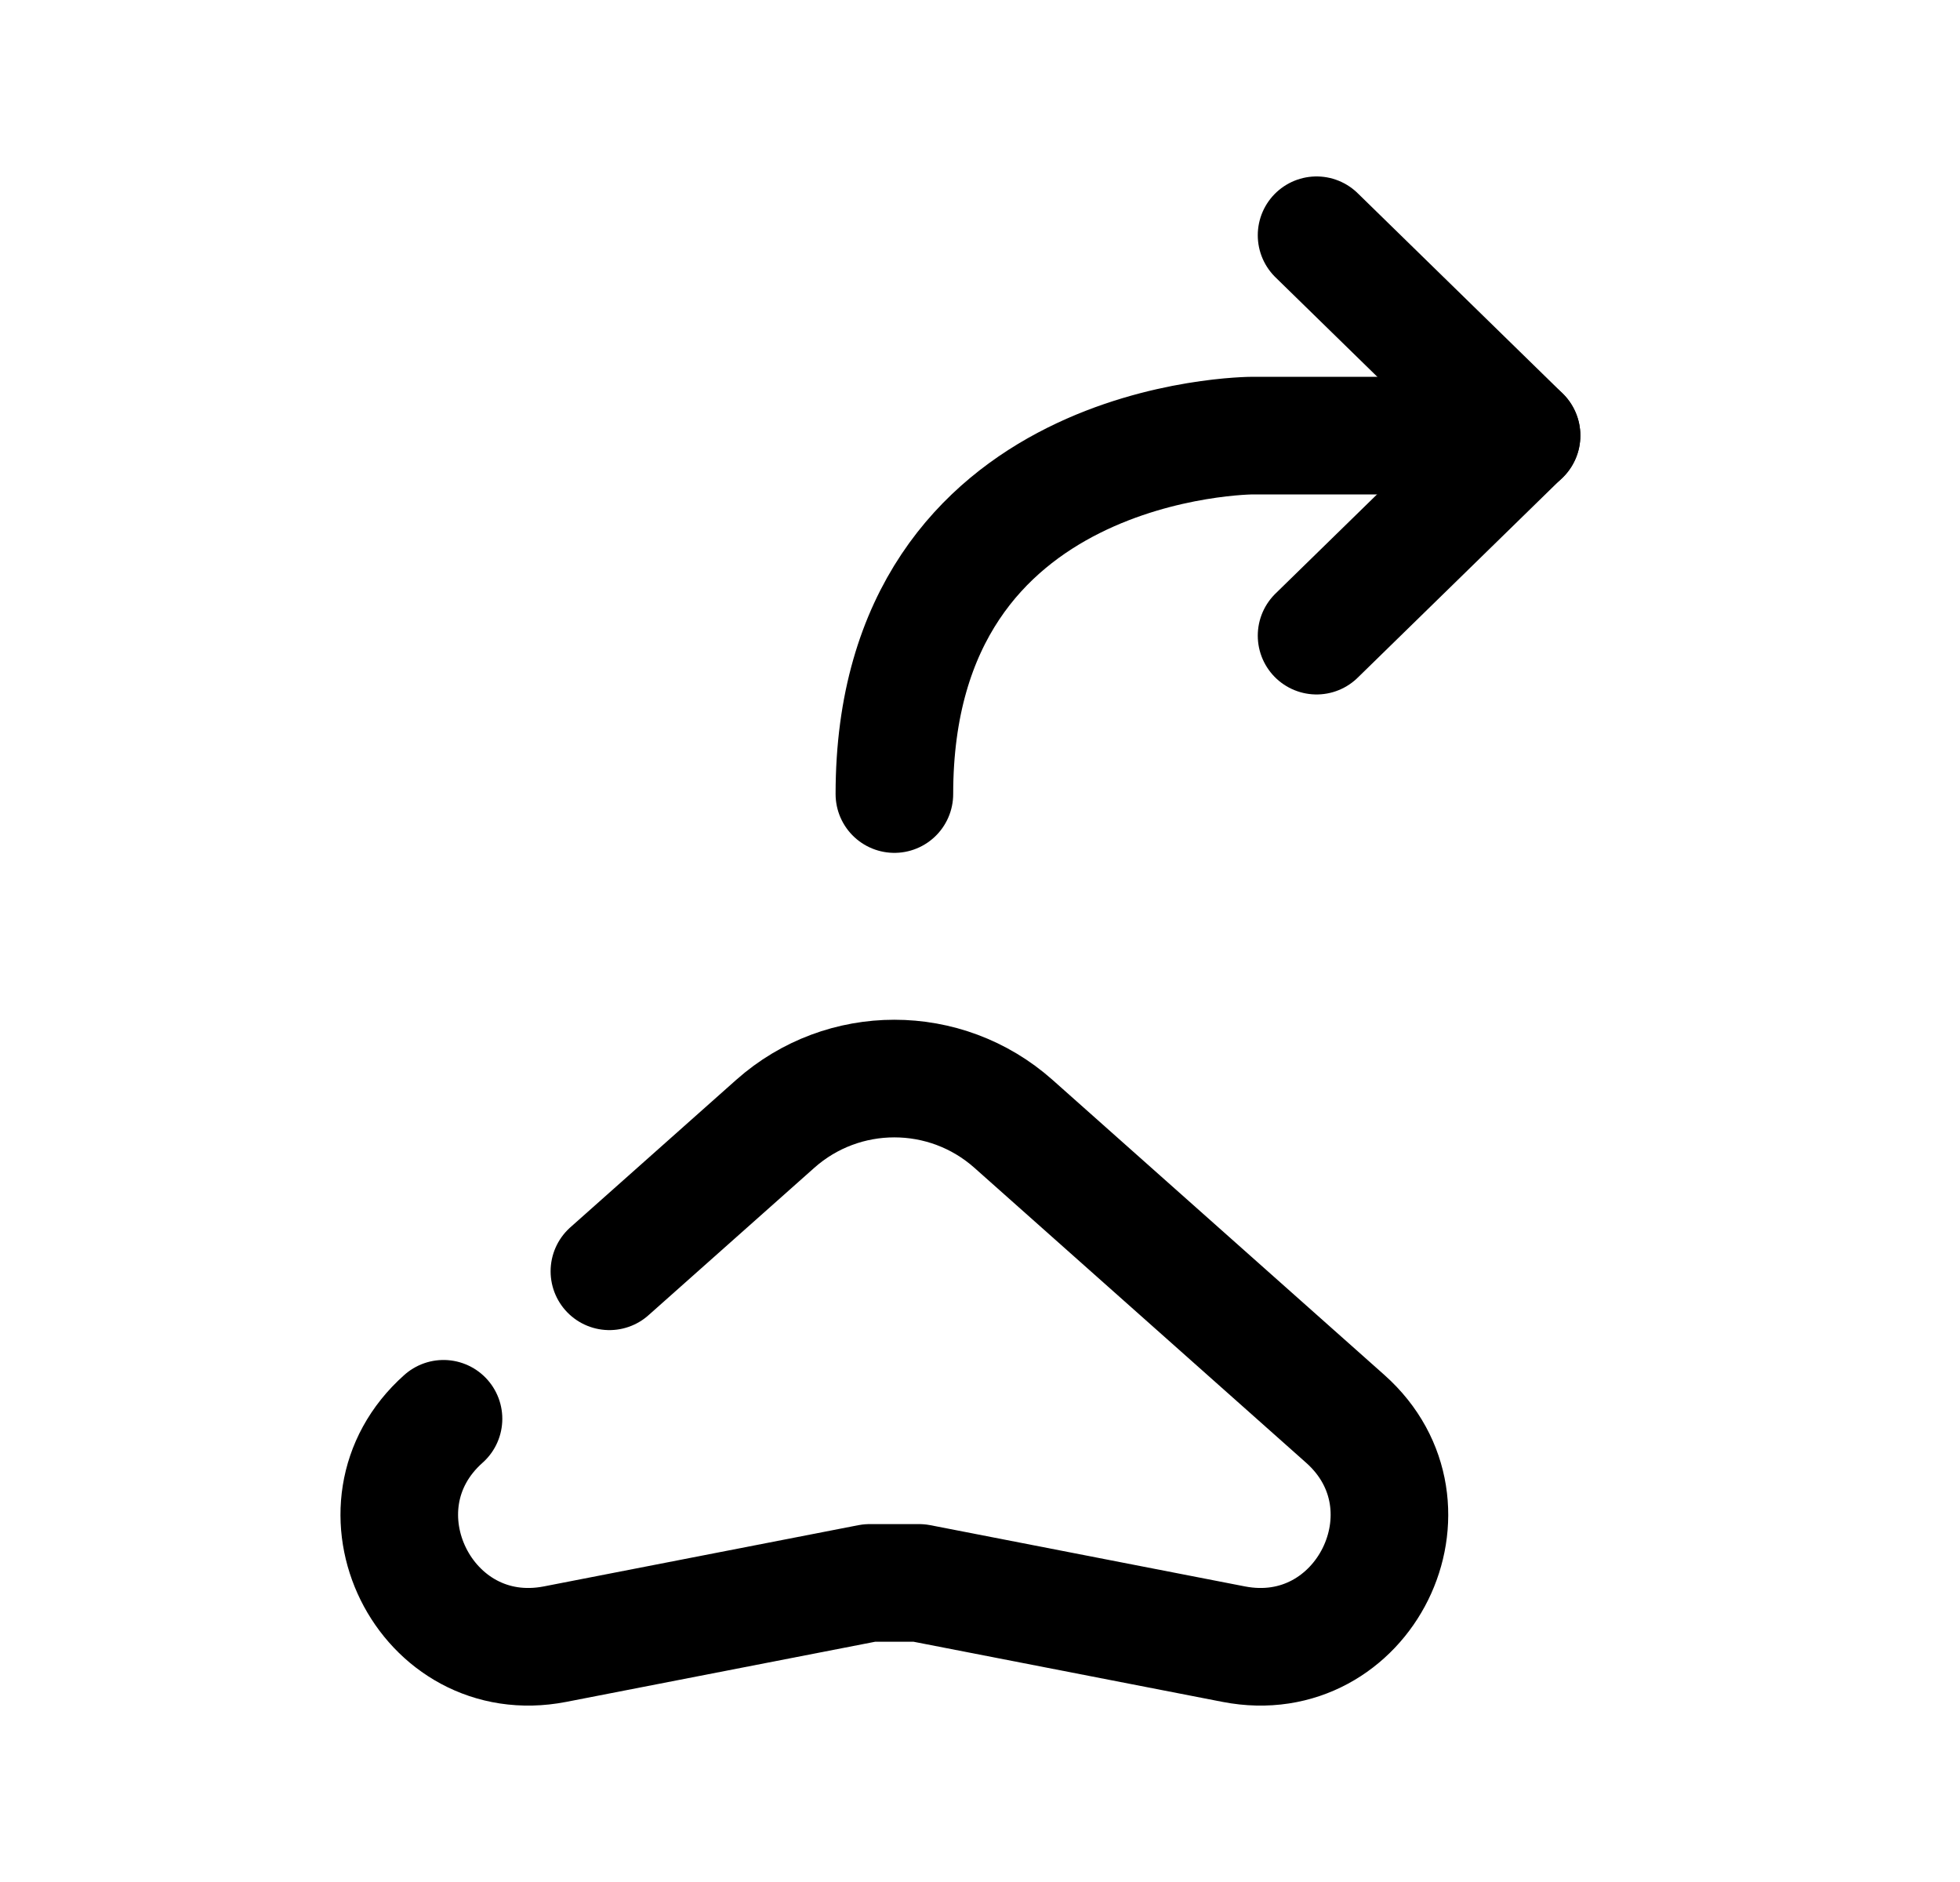 <svg width="25" height="24" viewBox="0 0 25 24" fill="none" xmlns="http://www.w3.org/2000/svg">
<path d="M5.657 18.093C4.394 19.216 5.419 21.289 7.079 20.967L11.091 20.186H11.724L15.737 20.967C17.397 21.289 18.421 19.216 17.158 18.093L12.926 14.331C12.06 13.562 10.755 13.562 9.889 14.331L7.773 16.212" stroke="black" stroke-width="1.5" stroke-linecap="round" stroke-linejoin="round"/>
<path d="M16.793 8.106L19.407 5.553L16.793 3" stroke="black" stroke-width="1.5" stroke-linecap="round" stroke-linejoin="round"/>
<path d="M19.408 5.555H15.979C15.979 5.555 11.408 5.555 11.408 10.126" stroke="black" stroke-width="1.5" stroke-linecap="round" stroke-linejoin="round"/>
</svg>